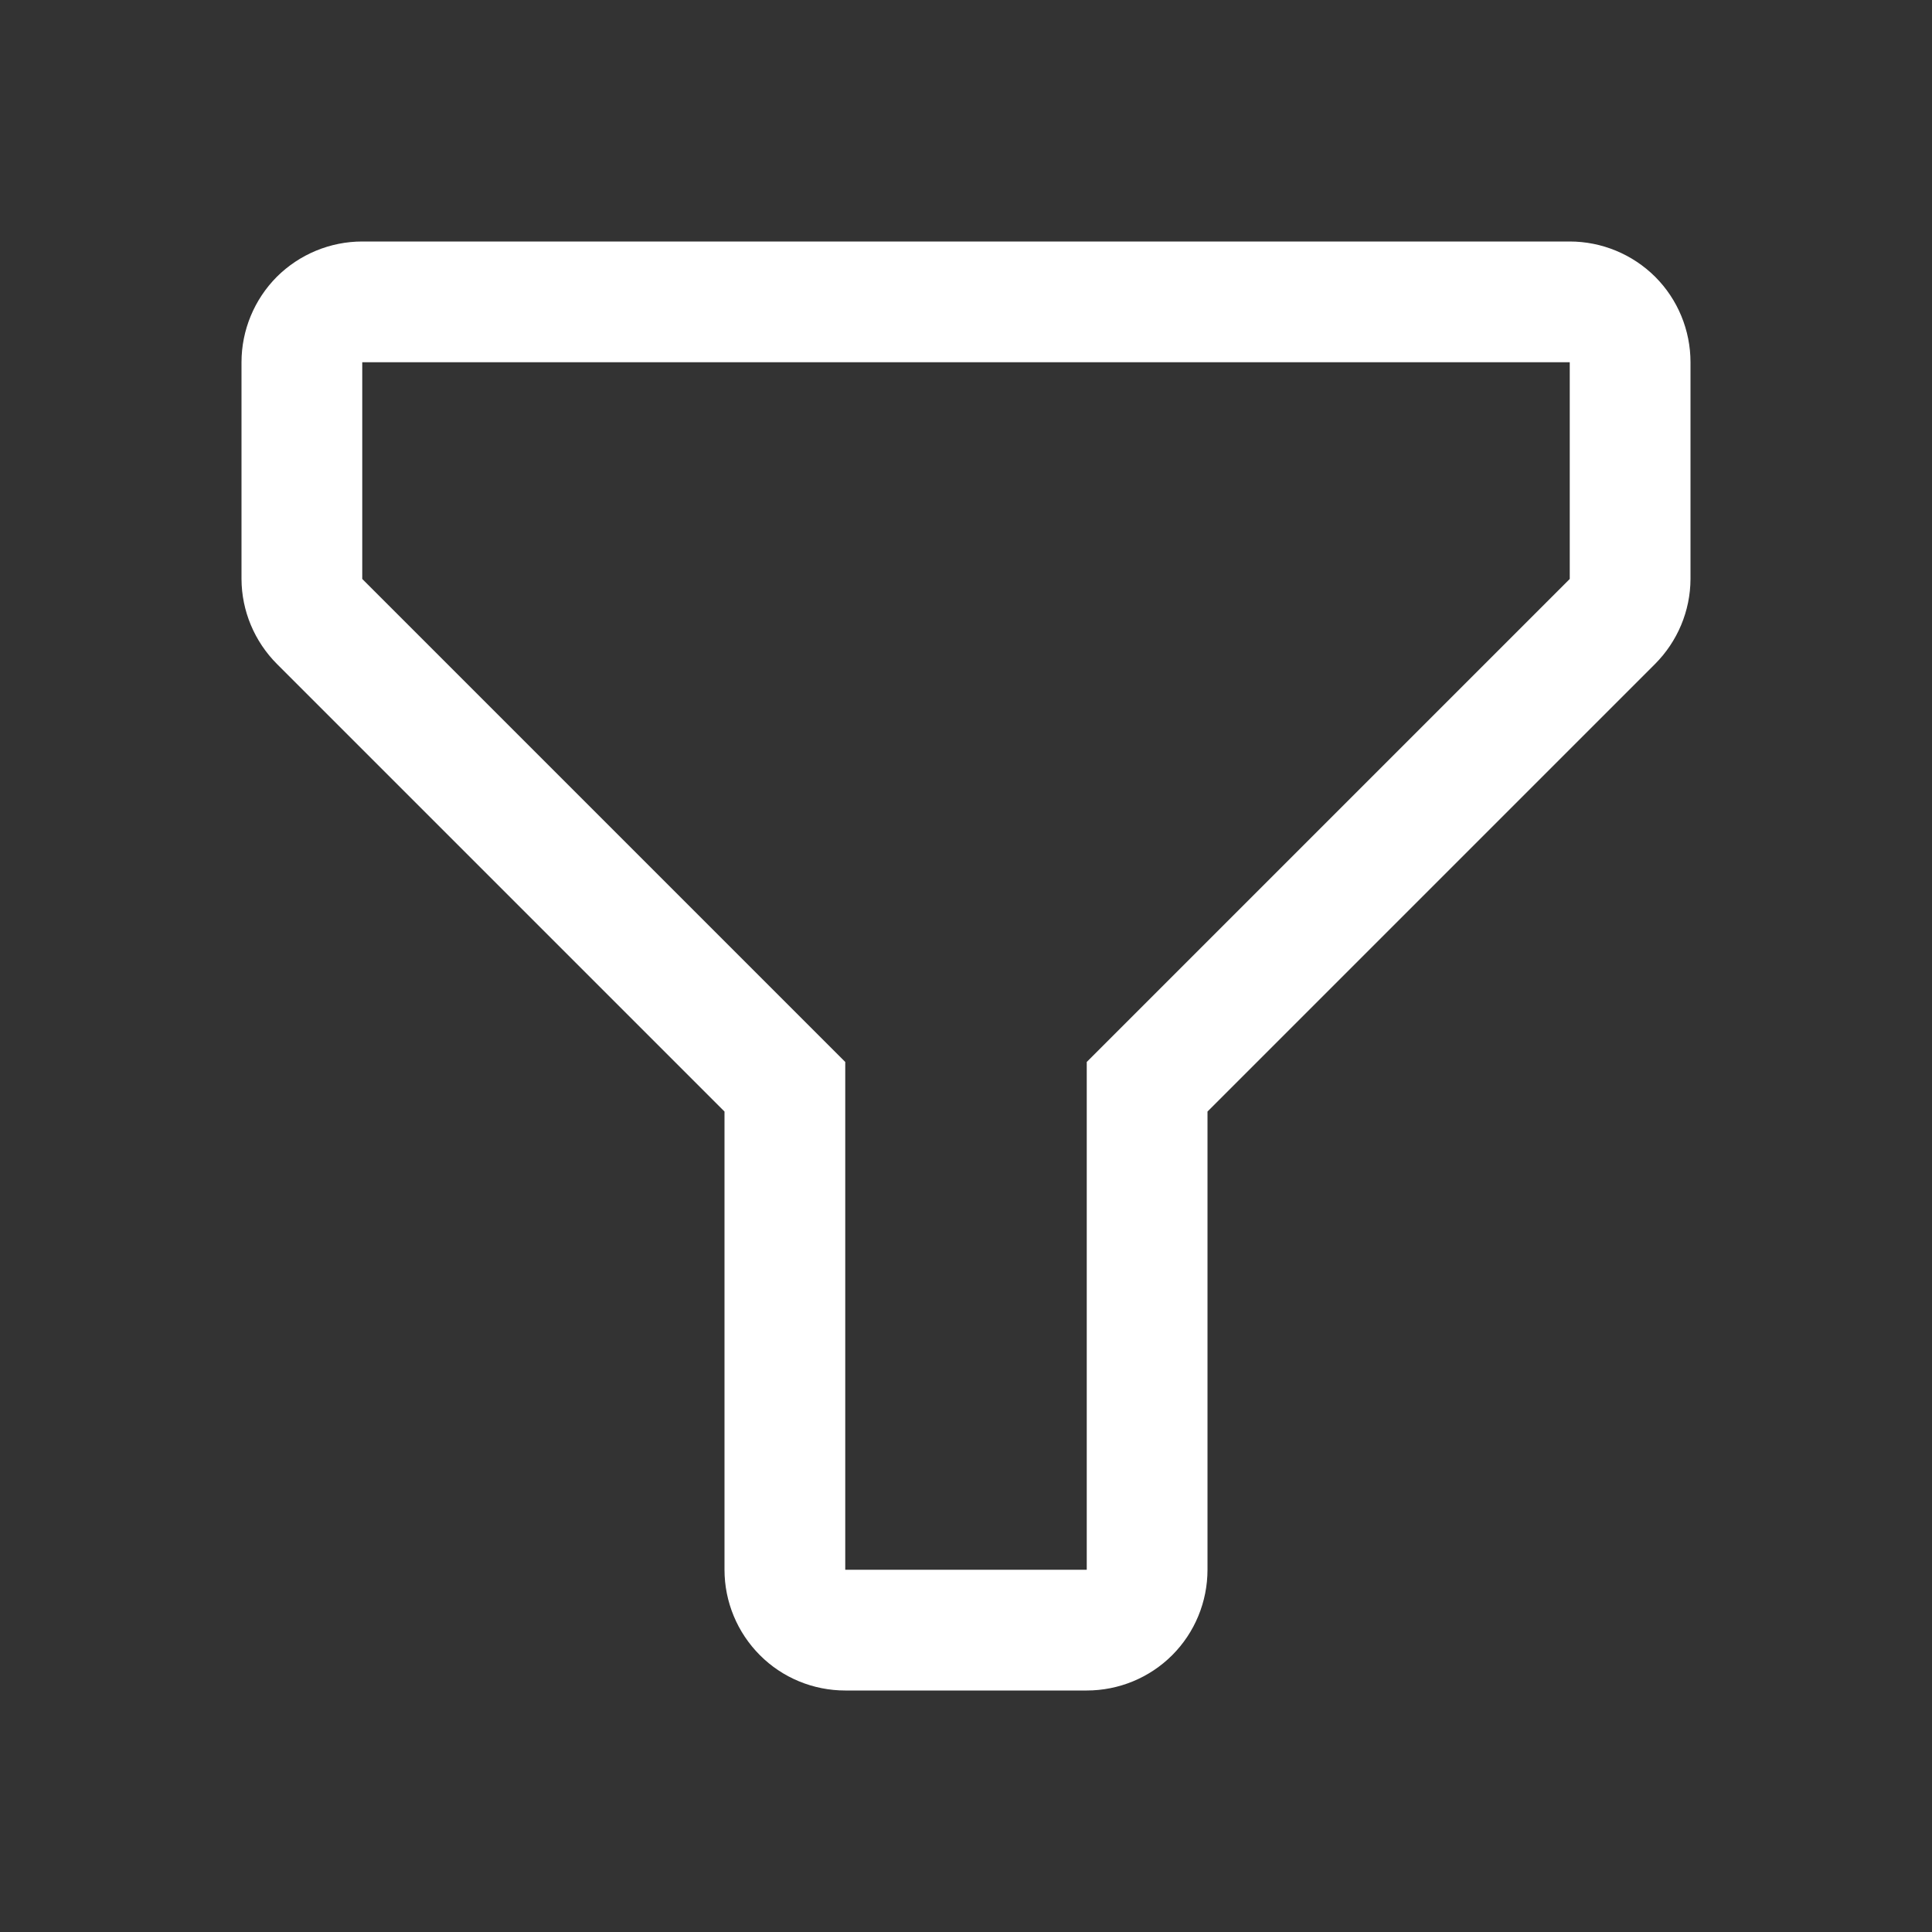 <svg width="18" height="18" viewBox="0 0 18 18" fill="none" xmlns="http://www.w3.org/2000/svg">
<rect x="0" y="0" width="18" height="18" fill="#333333" stroke="none"/>
<path d="M10.125 15.75H7.875C7.577 15.75 7.29 15.632 7.08 15.421C6.869 15.21 6.75 14.923 6.75 14.625V10.356L2.582 6.188C2.371 5.977 2.251 5.692 2.25 5.394V3.375C2.25 3.077 2.369 2.79 2.579 2.579C2.79 2.369 3.077 2.25 3.375 2.25H14.625C14.923 2.25 15.21 2.369 15.421 2.579C15.632 2.79 15.75 3.077 15.75 3.375V5.394C15.749 5.692 15.629 5.977 15.418 6.188L11.25 10.356V14.625C11.25 14.923 11.132 15.21 10.921 15.421C10.71 15.632 10.423 15.75 10.125 15.75ZM3.375 3.375V5.394L7.875 9.894V14.625H10.125V9.894L14.625 5.394V3.375H3.375Z" fill="white"/>
</svg>

